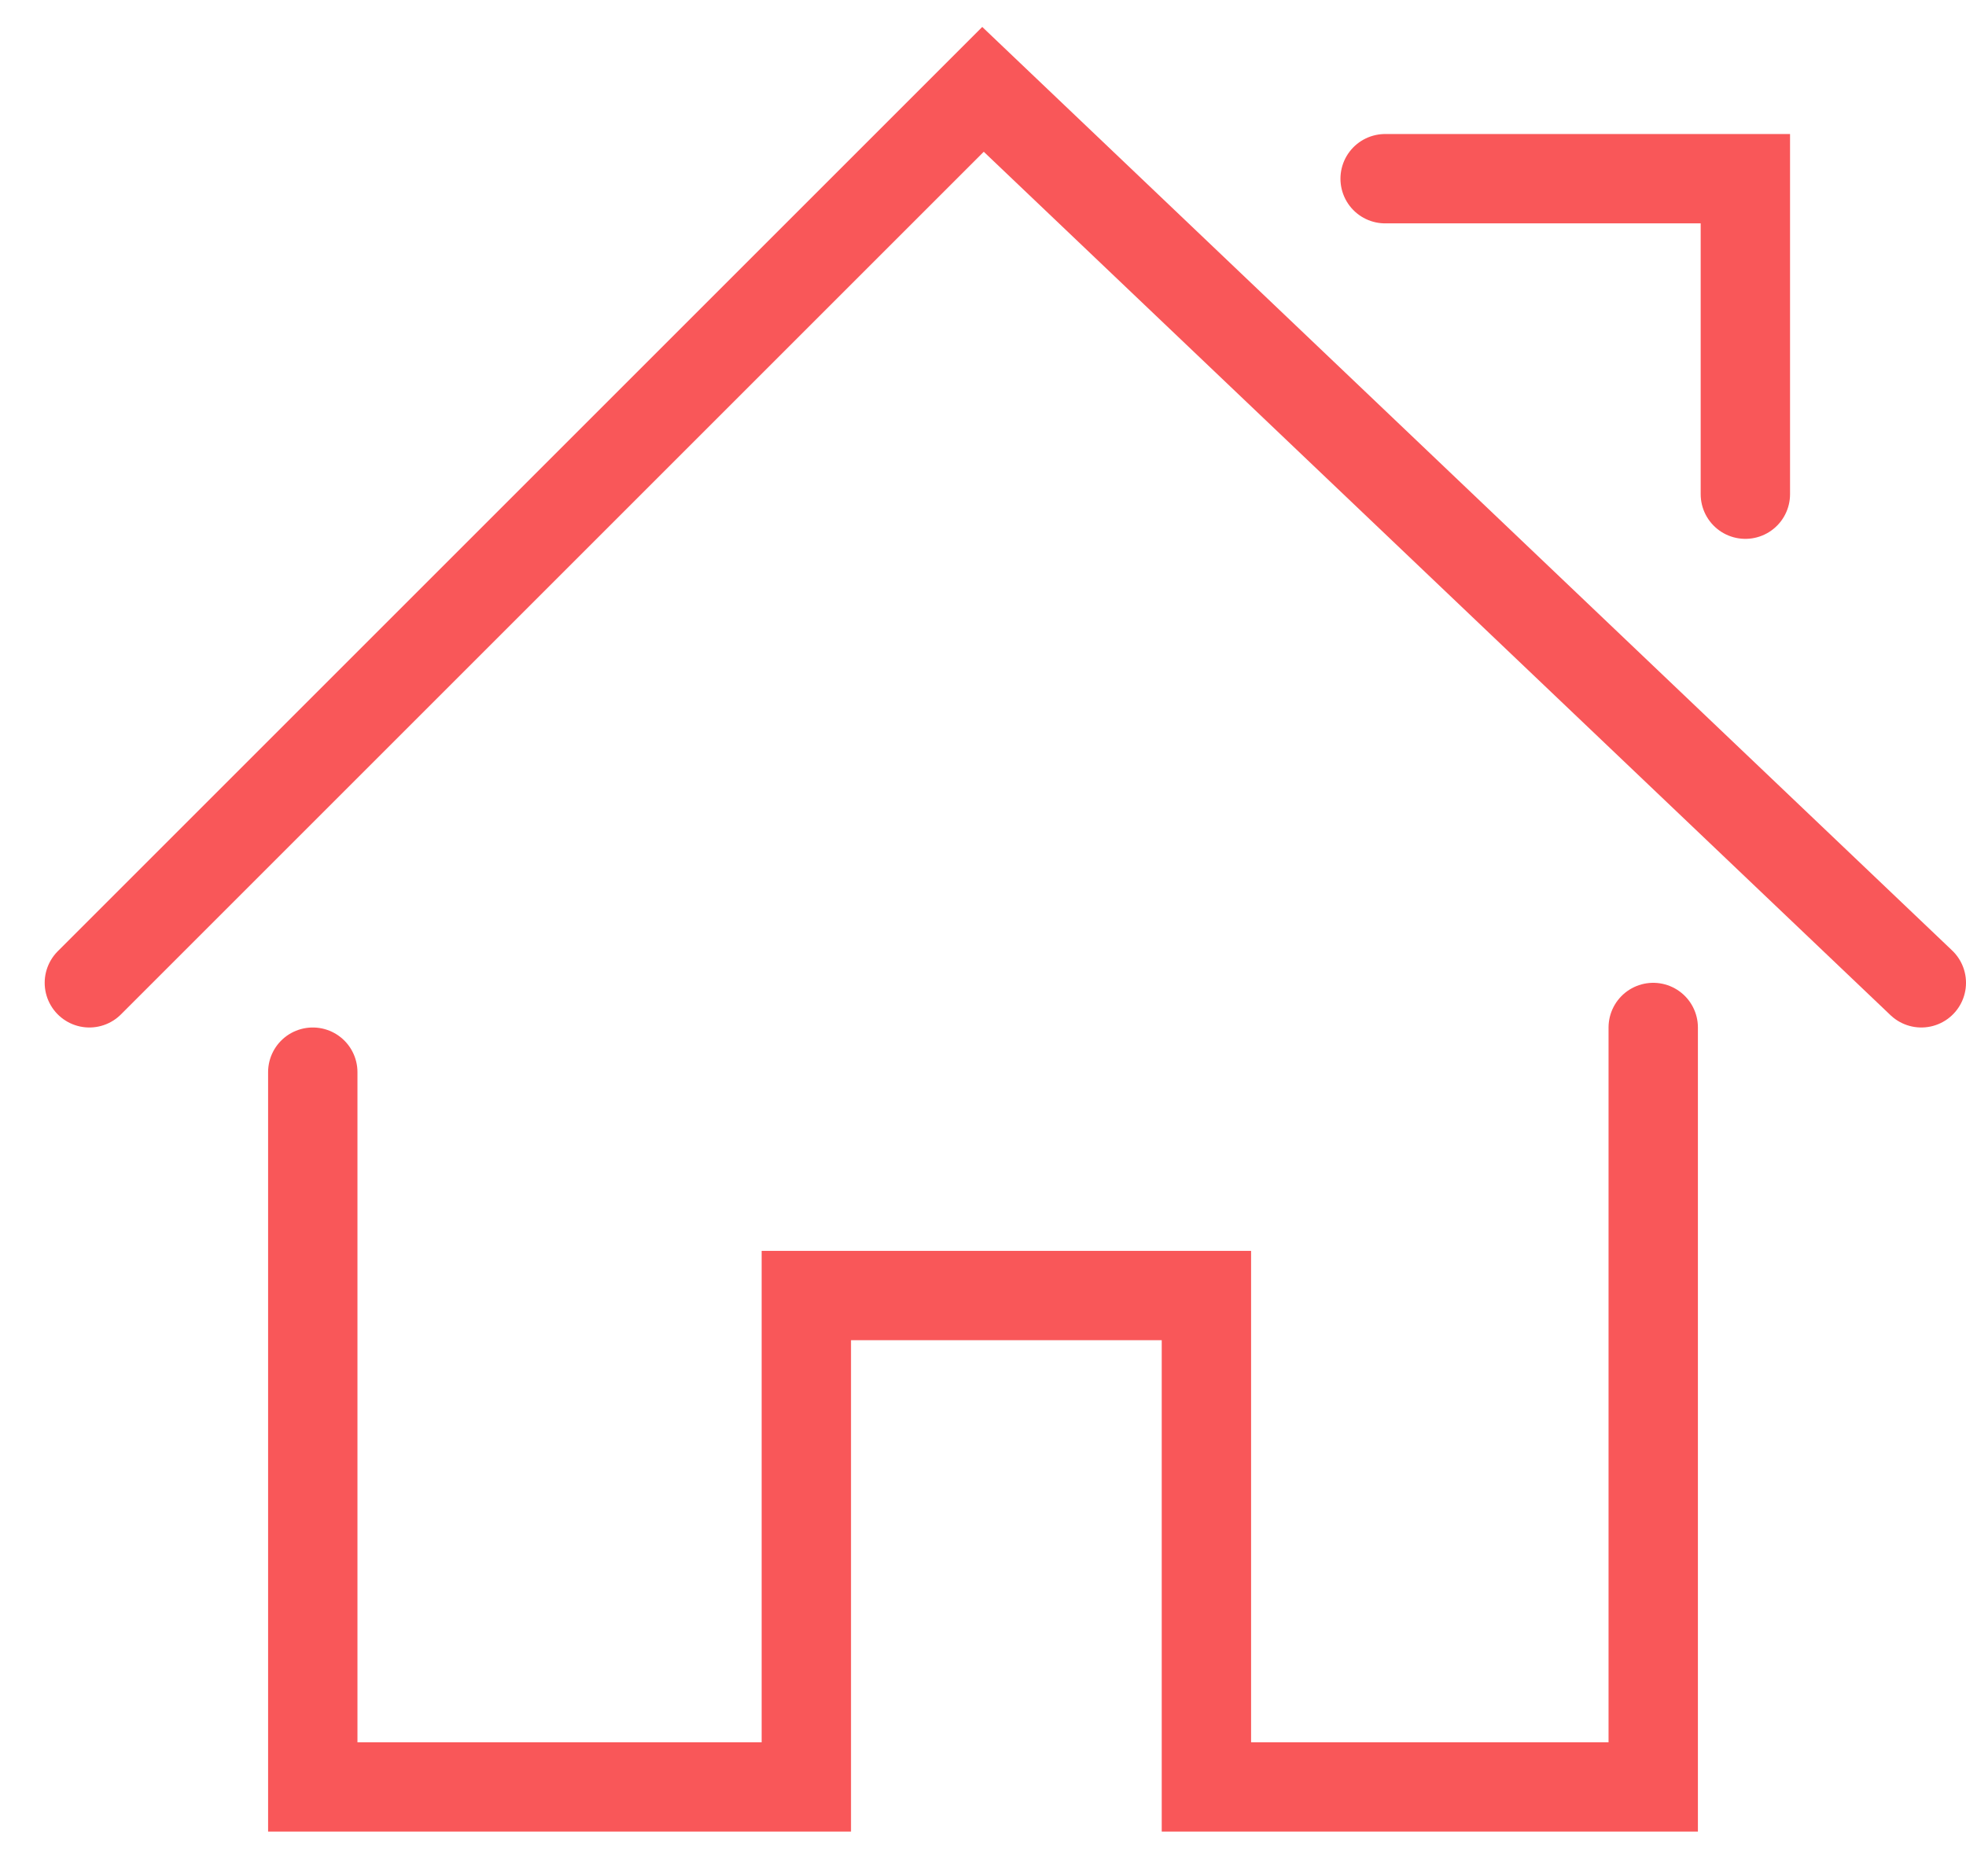 <?xml version="1.0" encoding="UTF-8"?>
<svg width="22px" height="21px" viewBox="0 0 22 21" version="1.1" xmlns="http://www.w3.org/2000/svg" xmlns:xlink="http://www.w3.org/1999/xlink">
    <!-- Generator: Sketch 43.1 (39012) - http://www.bohemiancoding.com/sketch -->
    <title>首页</title>
    <desc>Created with Sketch.</desc>
    <defs></defs>
    <g id="Welcome" stroke="none" stroke-width="1" fill="none" fill-rule="evenodd" stroke-linecap="round">
        <g id="账号信息" transform="translate(-80, -172)" stroke="#F95759">
            <g id="首页" transform="translate(81, 173)">
                <polyline id="Path-6" points="0 10 10 0 20.5 10"></polyline>
                <polyline id="Path-7" points="2.5 11 2.5 19 8.023 19 8.023 13.5 12.5 13.5 12.5 19 17.5 19 17.5 10.5"></polyline>
                <polyline id="Path-8" points="14.5 1 18.531 1 18.531 4.531"></polyline>
            </g>
        </g>
    </g>
</svg>